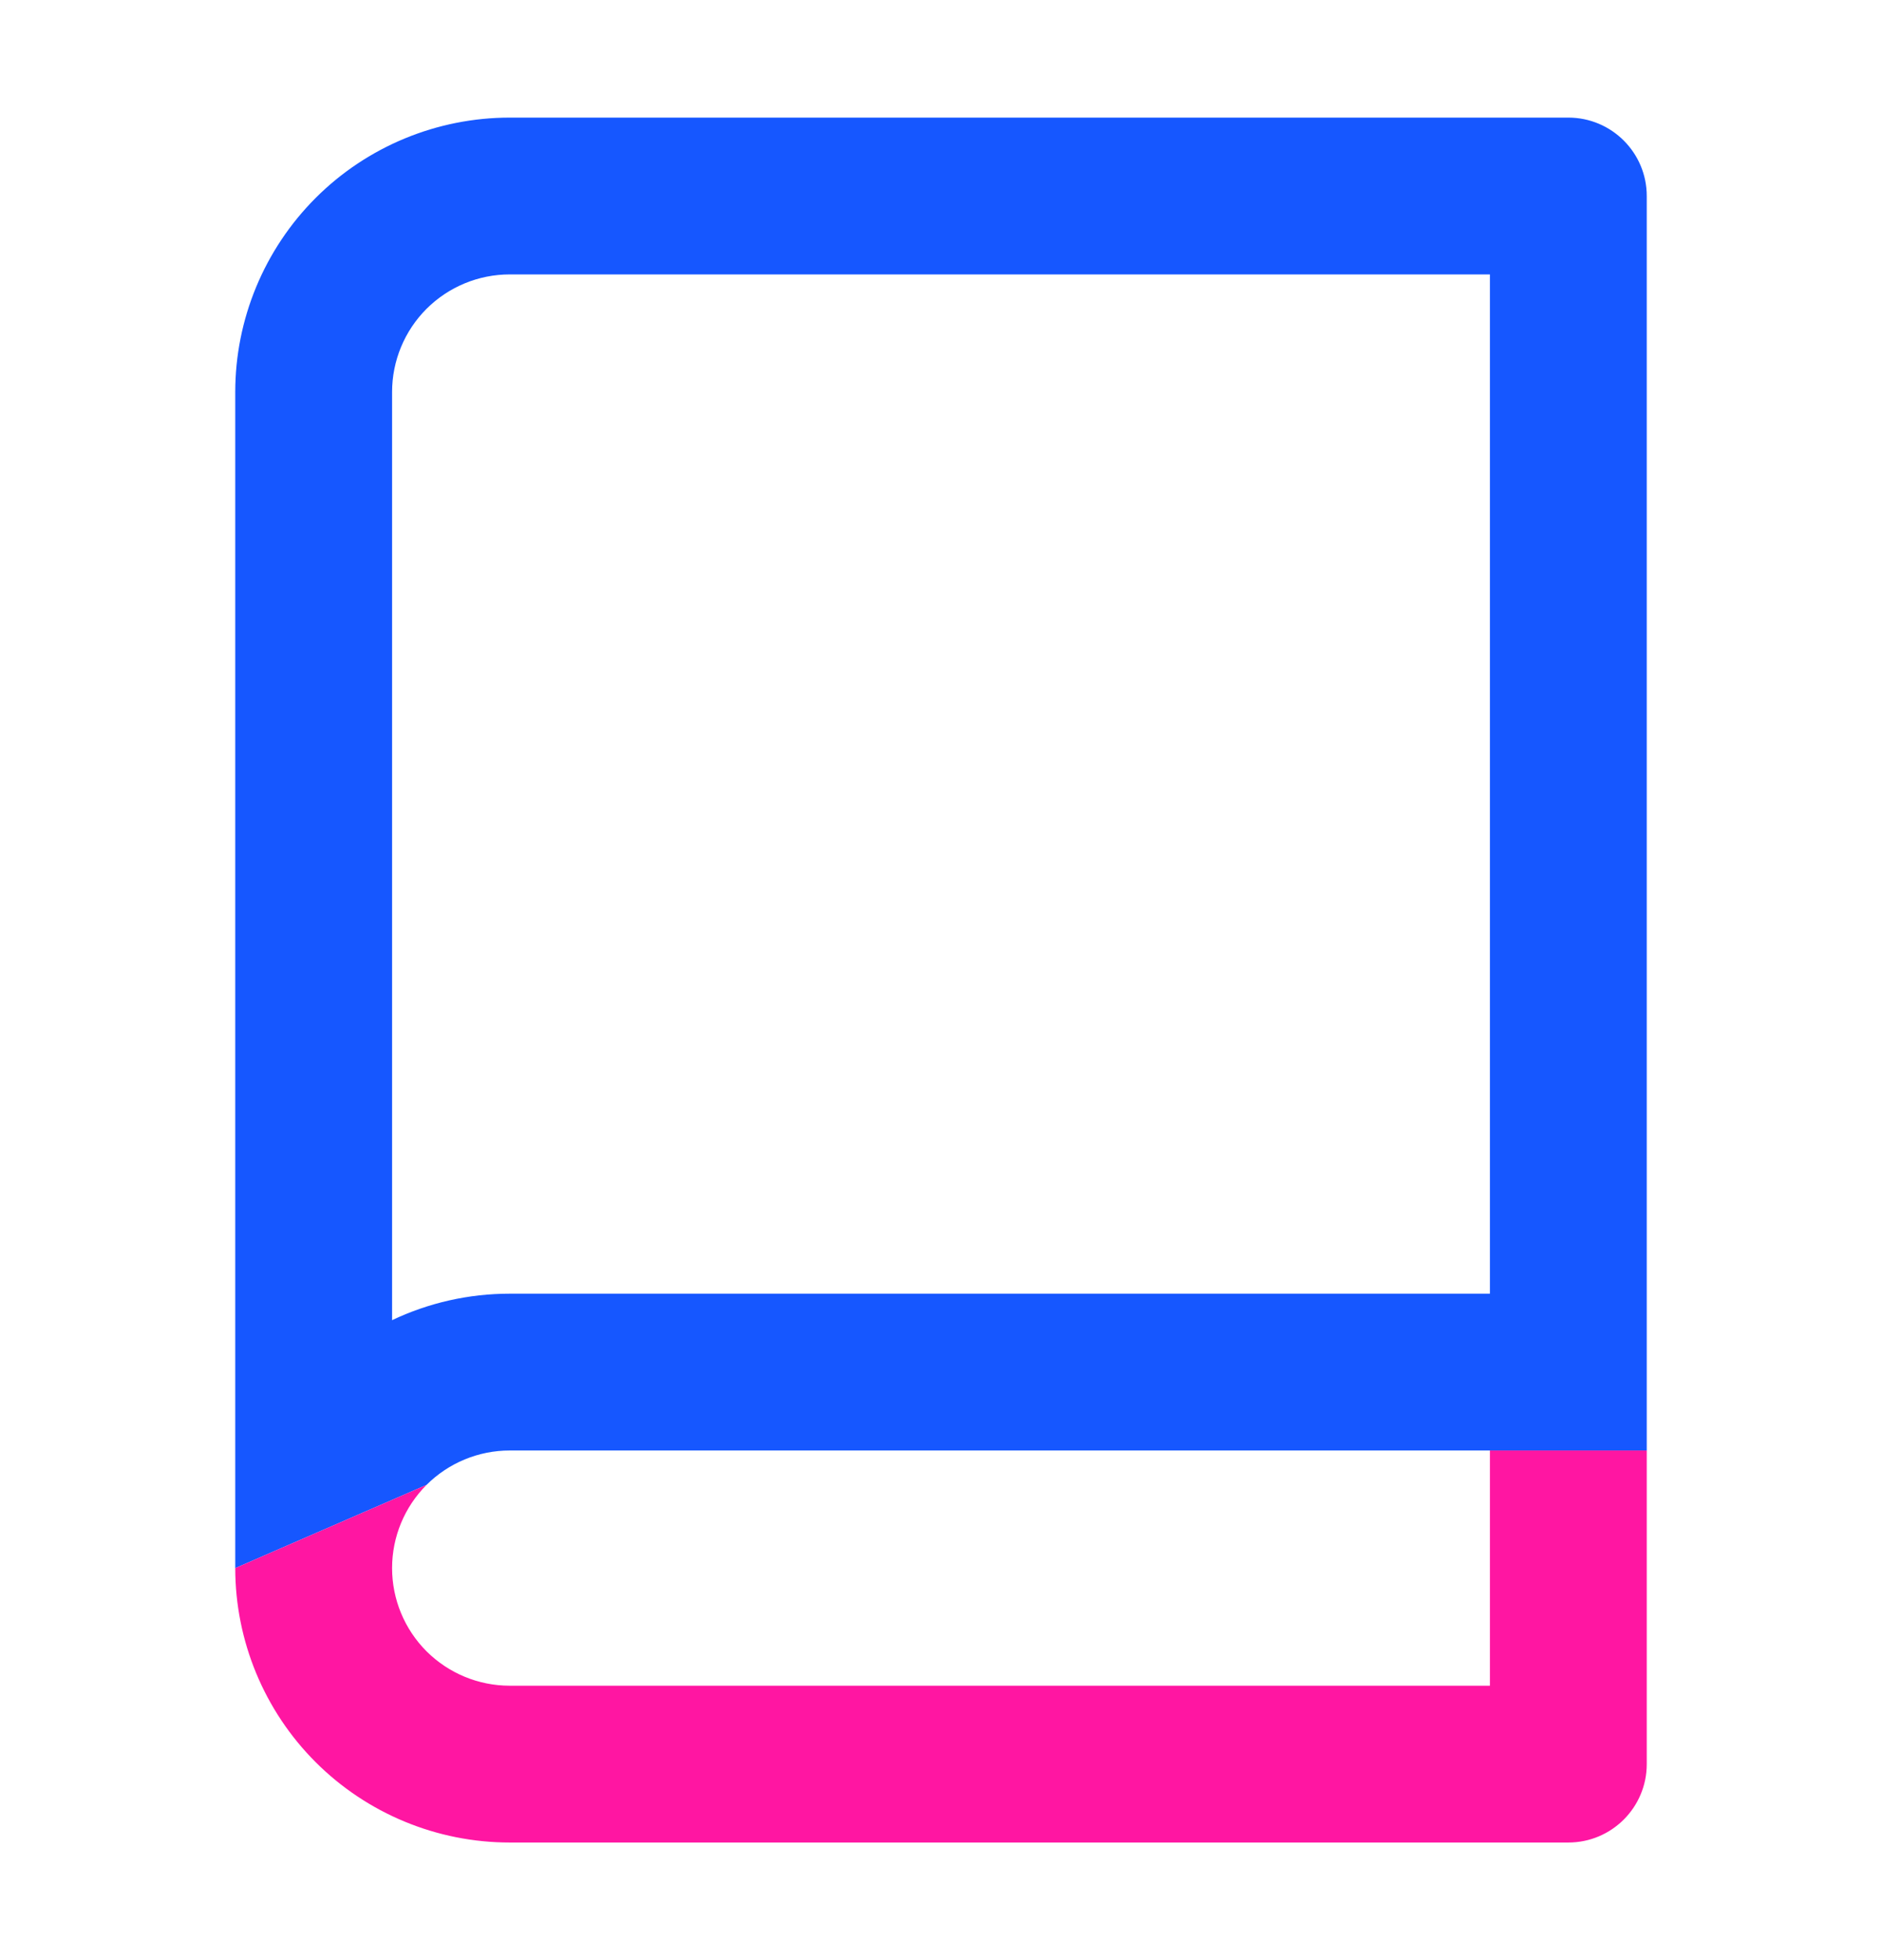 <svg width="24" height="25" viewBox="0 0 24 25" fill="none" xmlns="http://www.w3.org/2000/svg">
<path fill-rule="evenodd" clip-rule="evenodd" d="M20 1.5C20.552 1.5 21 1.948 21 2.5V18.5H19H6.5C6.102 18.5 5.721 18.658 5.439 18.939L3 20V5C3 4.072 3.369 3.182 4.025 2.525C4.681 1.869 5.572 1.5 6.5 1.5H20ZM6.5 3.5C6.102 3.5 5.721 3.658 5.439 3.939C5.158 4.221 5 4.602 5 5V16.838C5.464 16.617 5.976 16.5 6.5 16.5H19V3.5H6.5Z" fill="#1657FF"/>
<path d="M5.439 21.061C5.158 20.779 5 20.398 5 20C5 19.602 5.158 19.221 5.439 18.939L3 20C3 20.928 3.369 21.819 4.025 22.475C4.681 23.131 5.572 23.5 6.5 23.5H20C20.552 23.5 21 23.052 21 22.5V18.5H19V21.5H6.5C6.102 21.5 5.721 21.342 5.439 21.061Z" fill="#FF16A2"/>
</svg>
